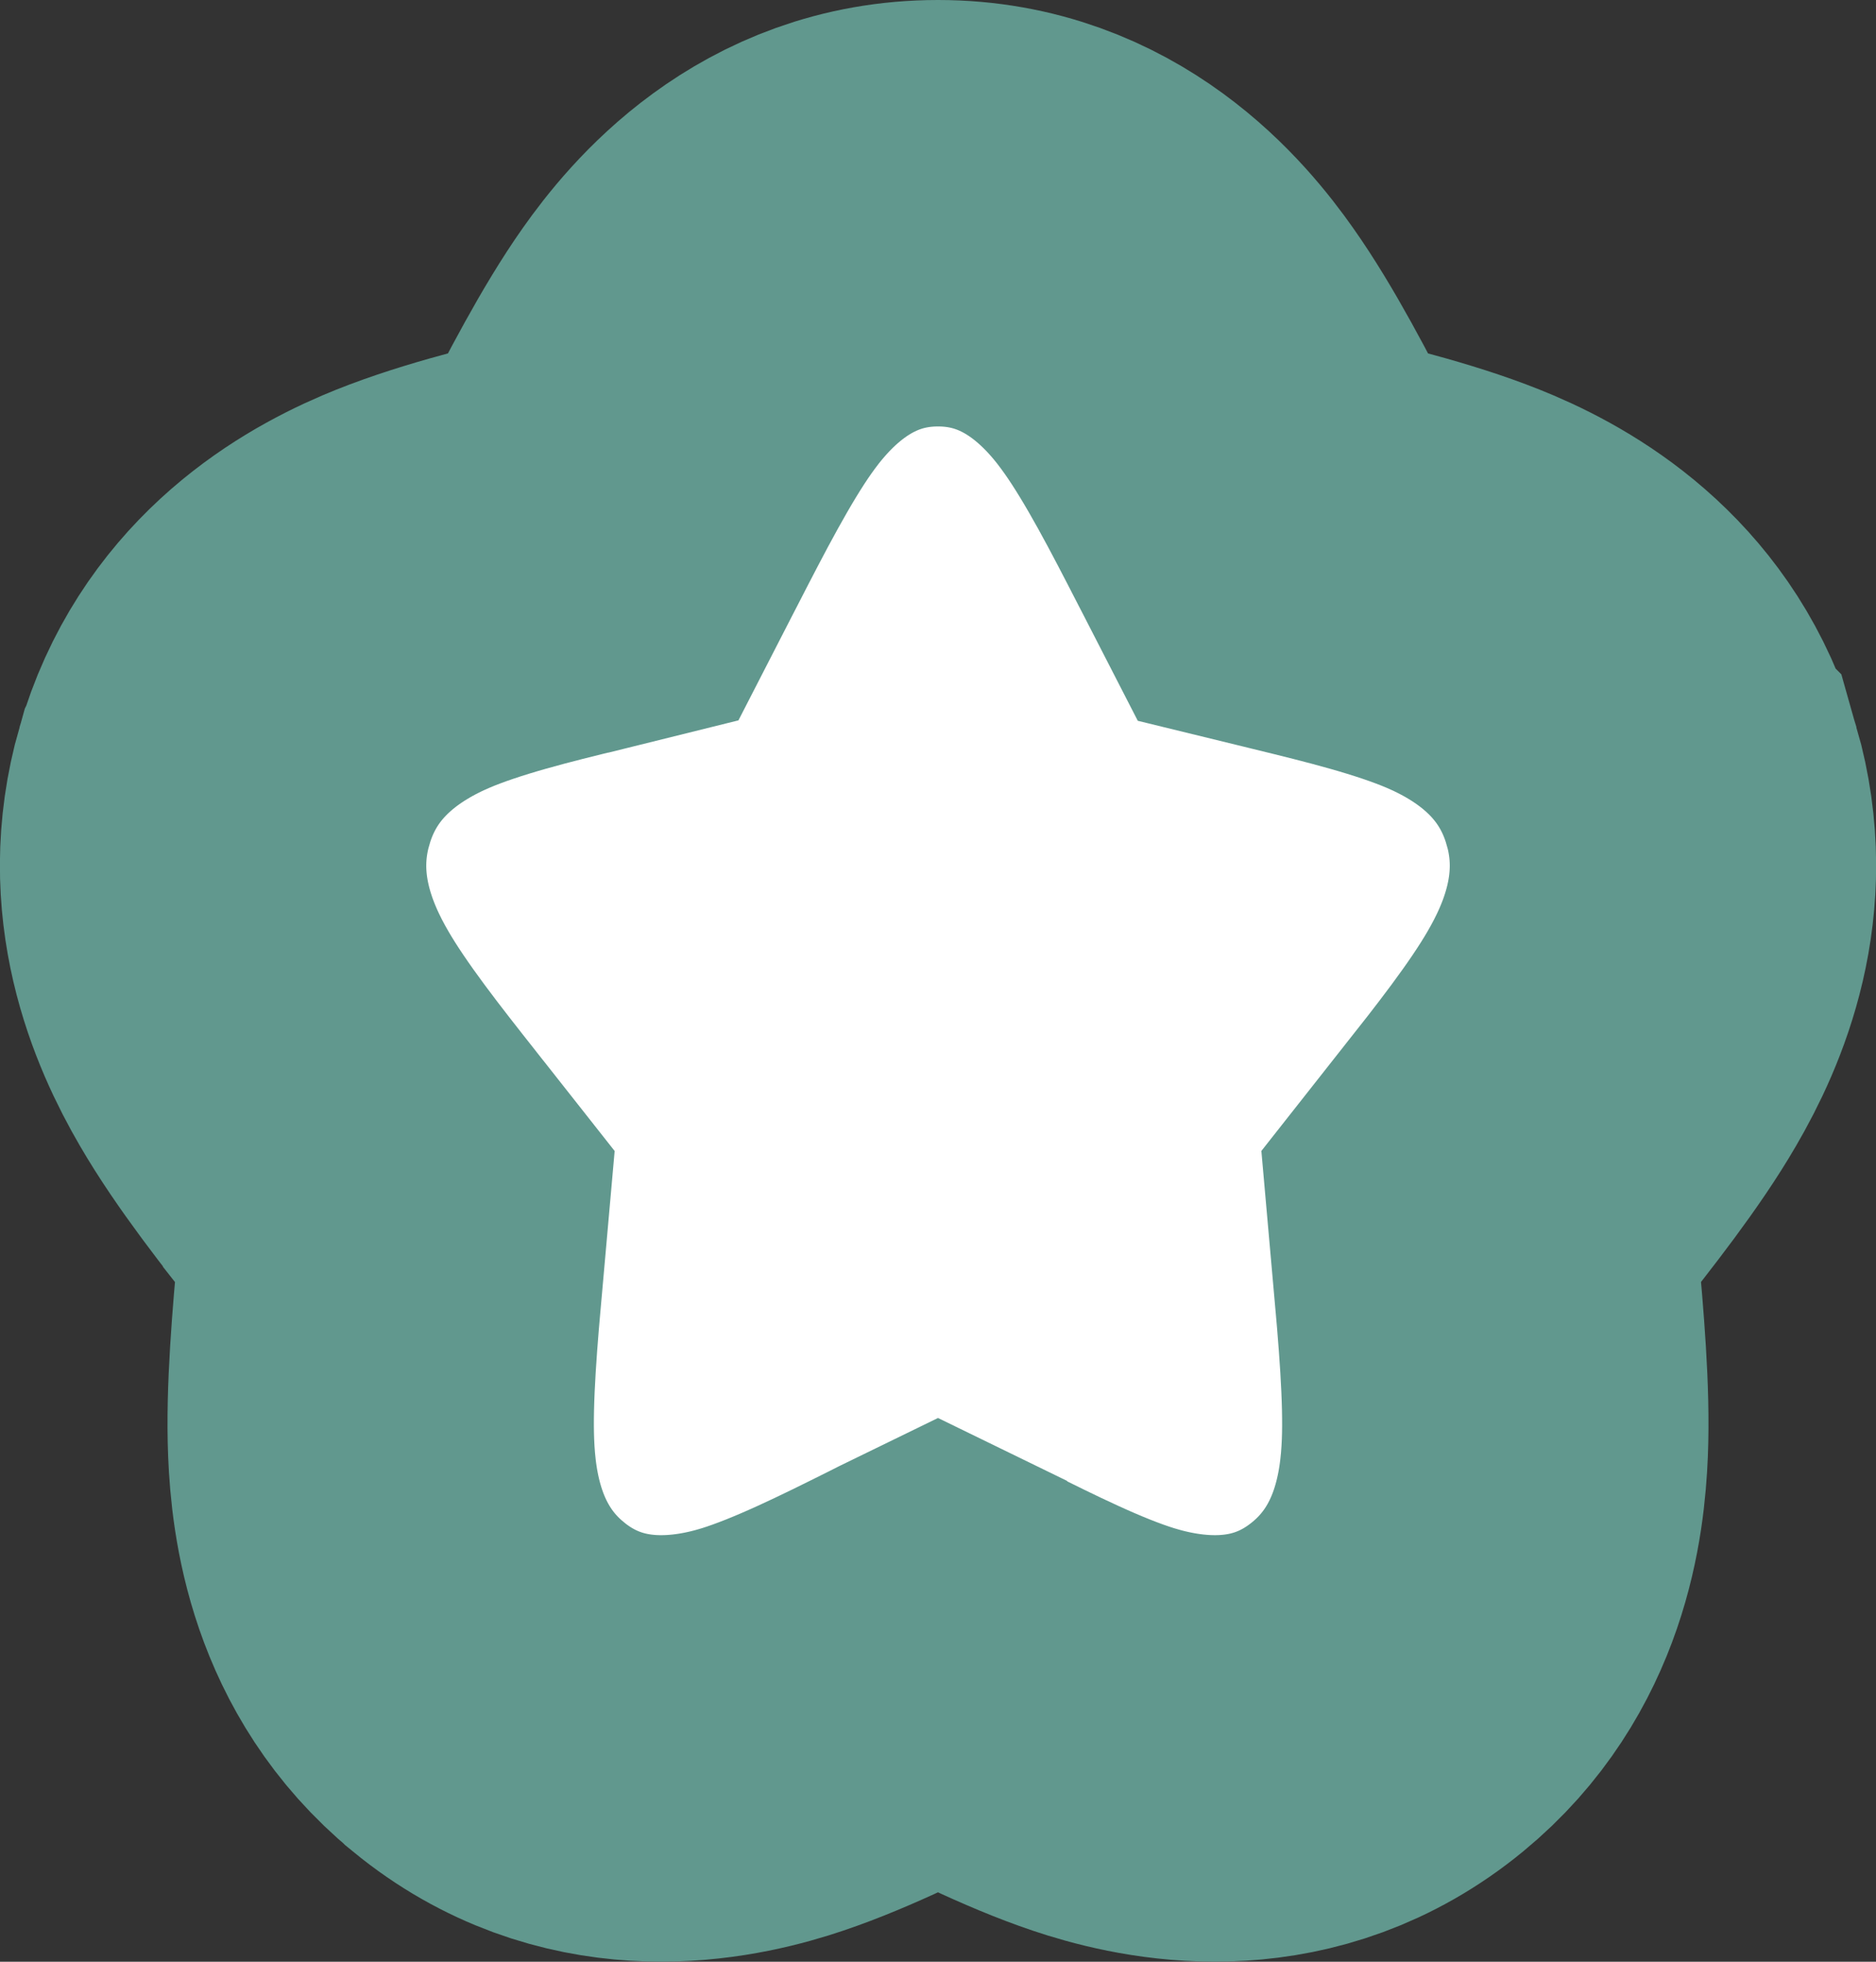 <svg width="22" height="23" viewBox="0 0 22 23" fill="none" xmlns="http://www.w3.org/2000/svg">
<rect x="0" y="0" width="22" height="23" fill="#333333" stroke="none"/>
<path d="M15.045 6.293L14.931 6.071C14.931 6.071 14.931 6.071 14.931 6.071C14.911 6.032 14.891 5.994 14.871 5.955C14.545 5.32 14.188 4.627 13.823 4.111C13.463 3.6 12.573 2.5 11 2.5C9.427 2.5 8.537 3.6 8.176 4.111C7.812 4.627 7.455 5.32 7.129 5.955C7.109 5.994 7.089 6.032 7.069 6.071C7.069 6.071 7.069 6.071 7.069 6.071L6.955 6.293L6.83 6.324C6.829 6.324 6.829 6.324 6.829 6.324C6.829 6.324 6.829 6.324 6.829 6.324C6.788 6.334 6.748 6.343 6.707 6.354C6.082 6.506 5.346 6.686 4.76 6.936C4.047 7.241 3.017 7.874 2.632 9.216L2.631 9.218C2.266 10.492 2.735 11.553 3.097 12.175C3.419 12.73 3.896 13.333 4.331 13.884C4.356 13.915 4.381 13.947 4.405 13.978C4.405 13.978 4.405 13.978 4.405 13.978C4.406 13.978 4.406 13.979 4.406 13.979L4.63 14.263L4.592 14.691L4.591 14.693C4.588 14.735 4.584 14.776 4.58 14.818C4.514 15.558 4.444 16.34 4.47 16.979C4.497 17.627 4.636 18.88 5.726 19.776L5.727 19.777C6.934 20.768 8.283 20.519 8.975 20.304C9.578 20.116 10.261 19.775 10.844 19.484C10.883 19.464 10.923 19.445 10.961 19.425L11 19.406L11.039 19.425C11.039 19.425 11.04 19.426 11.04 19.426C11.079 19.445 11.118 19.465 11.158 19.485C11.74 19.775 12.422 20.117 13.025 20.304C13.719 20.519 15.067 20.768 16.274 19.776C17.365 18.879 17.503 17.625 17.53 16.979C17.556 16.34 17.486 15.558 17.42 14.818C17.416 14.776 17.412 14.735 17.409 14.693L17.408 14.691L17.37 14.262L17.593 13.979L17.594 13.979C17.619 13.947 17.645 13.915 17.67 13.883C18.105 13.332 18.582 12.729 18.903 12.175C19.265 11.553 19.735 10.492 19.369 9.217L19.368 9.216C18.983 7.874 17.954 7.241 17.24 6.936C16.656 6.687 15.921 6.507 15.298 6.355C15.255 6.344 15.213 6.334 15.172 6.324L15.172 6.324L15.045 6.293Z" fill="white" stroke="#61988E" stroke-width="5"/>
</svg>
